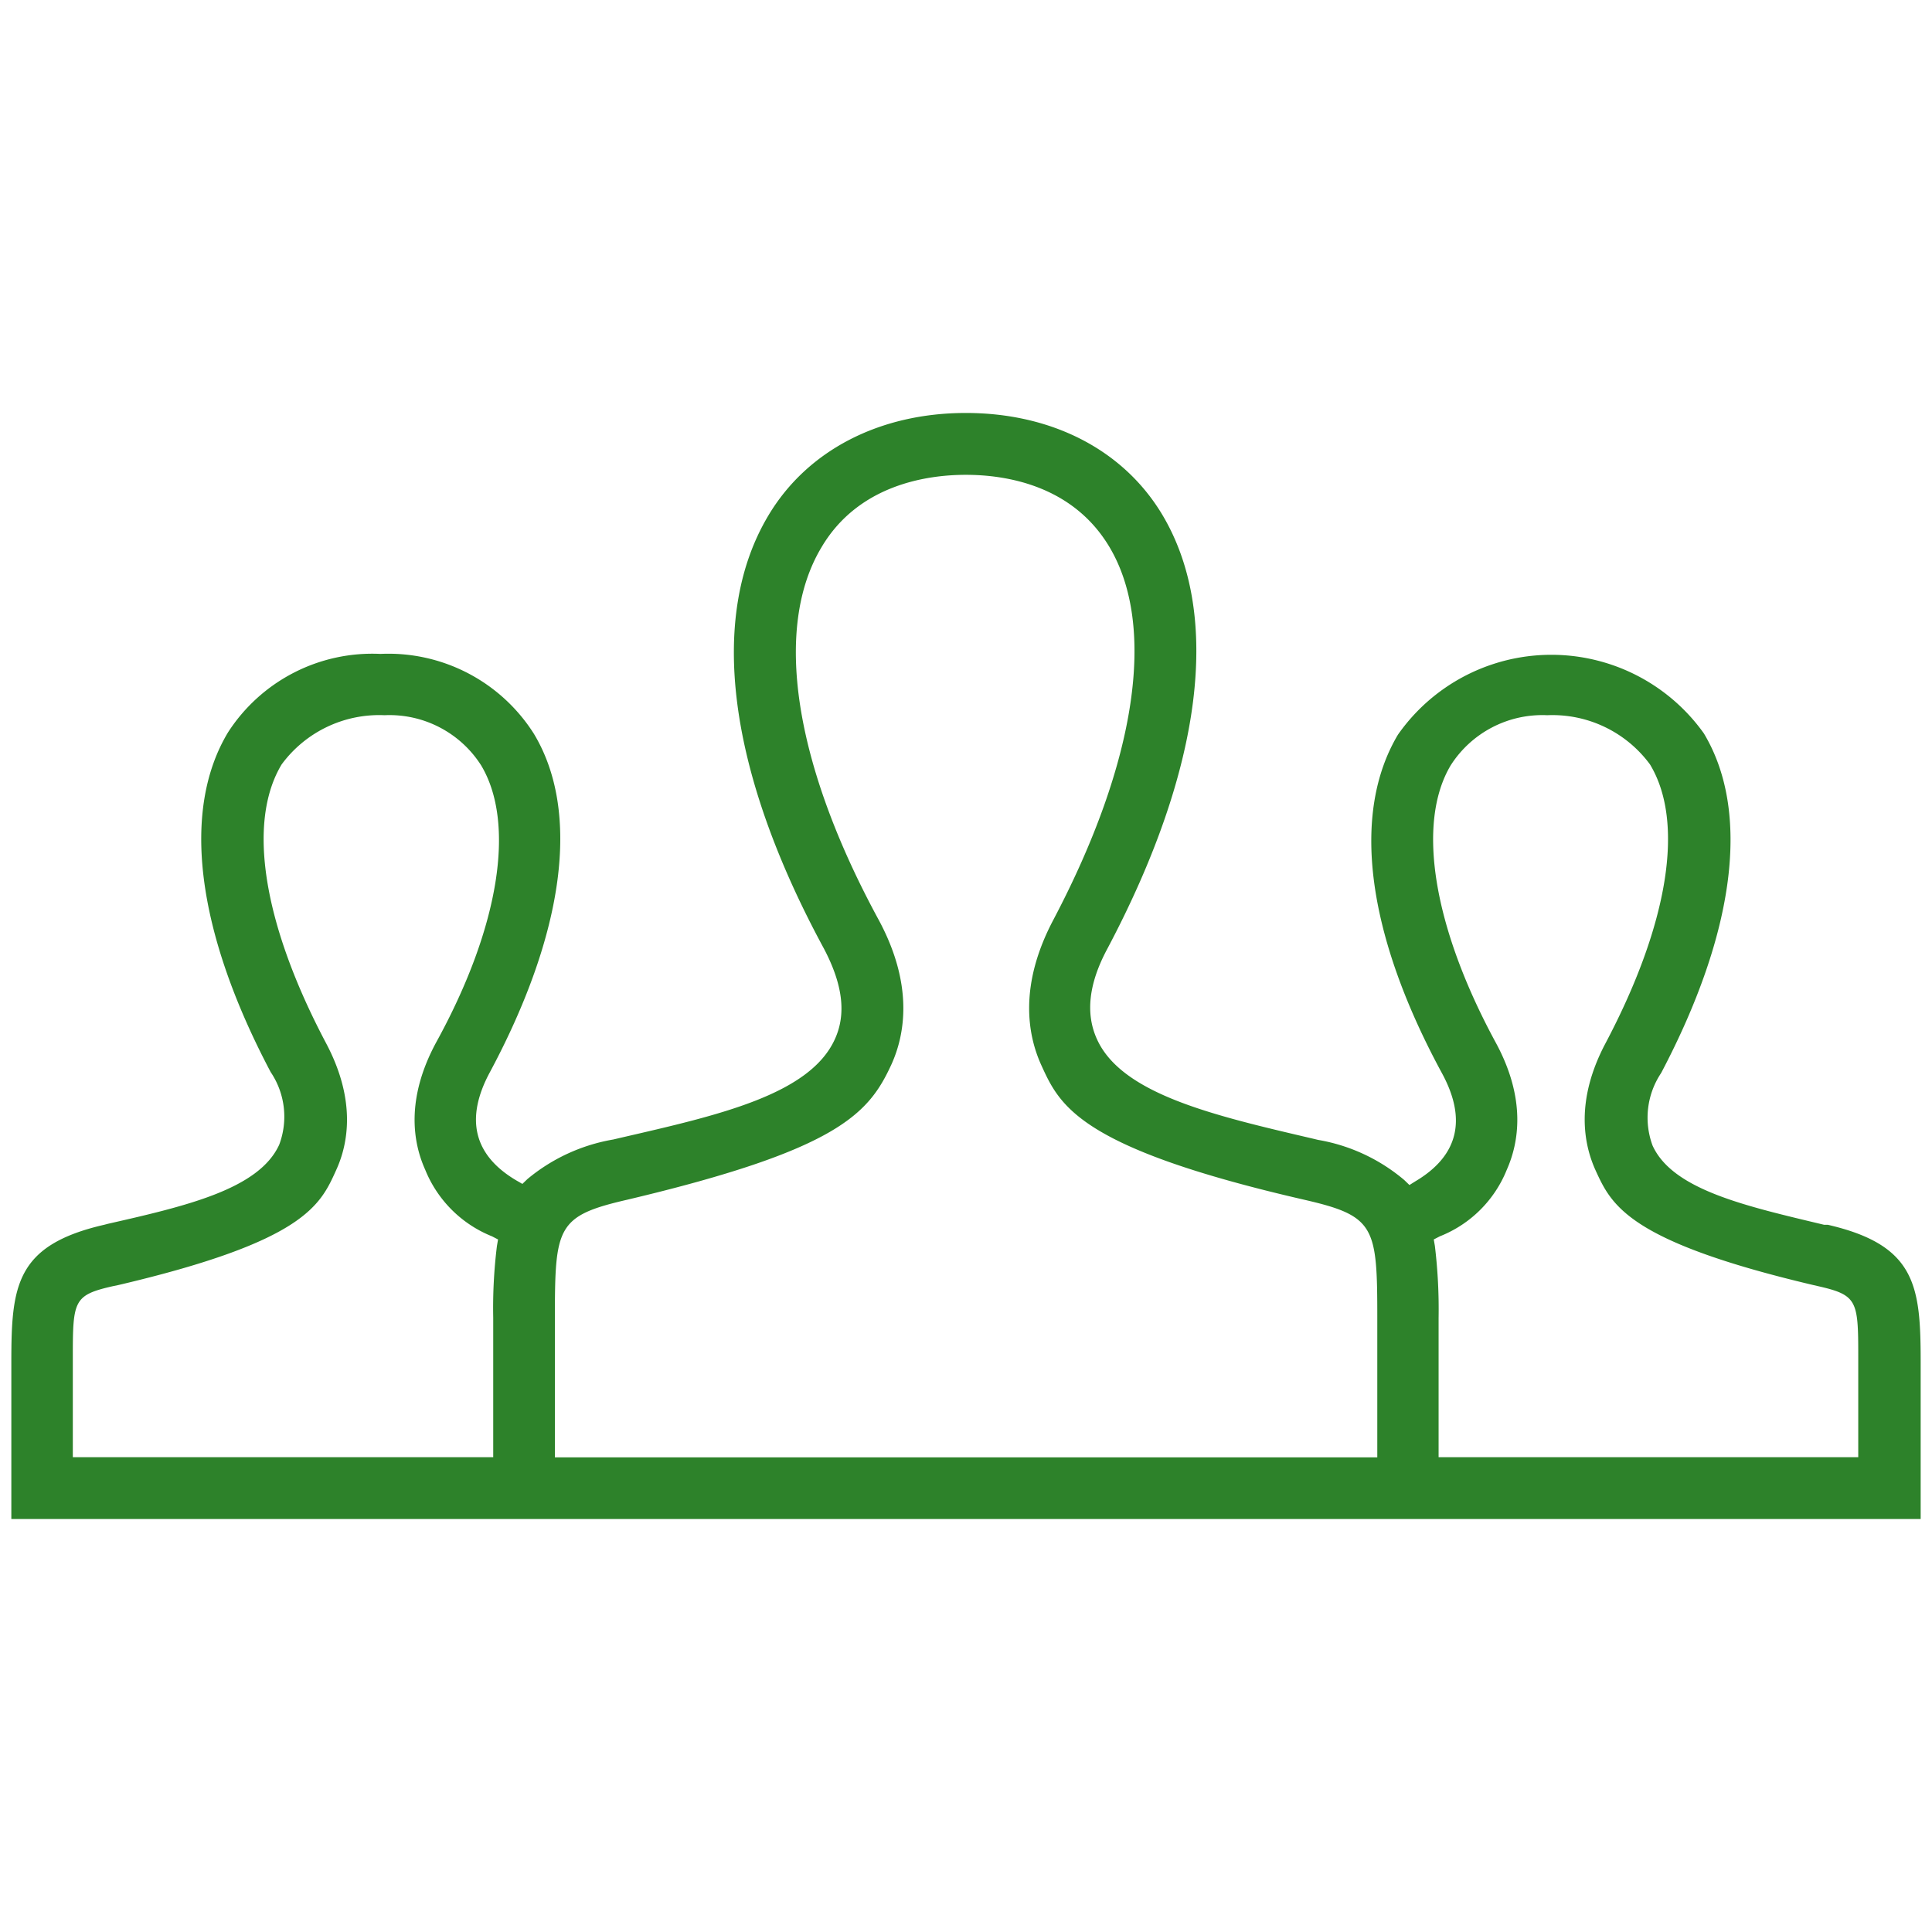 ﻿<svg xmlns="http://www.w3.org/2000/svg" viewBox="0 0 104 104"><path d="M5.61,65.93c-4.79,1.1-5,3.31-5,7.43v8.41H103.39V73.36c0-4.12-.23-6.33-5-7.43h-.2c-4.18-1-8.14-1.87-9.23-4.26a4.32,4.32,0,0,1,.46-3.91c4-7.59,4.82-14.08,2.3-18.28a10.08,10.08,0,0,0-16.47.07c-2.53,4.25-1.69,10.72,2.36,18.2,1.37,2.51.89,4.47-1.42,5.84l-.32.2-.28-.27a9.71,9.71,0,0,0-4.64-2.16l-.29-.07c-5.27-1.23-10.27-2.38-11.61-5.35q-.945-2.07.56-4.87c5.14-9.7,6.18-18,2.94-23.39-2.09-3.47-5.94-5.45-10.56-5.45s-8.54,2-10.64,5.54c-3.25,5.46-2.18,13.73,3,23.29,1,1.9,1.22,3.49.6,4.86-1.34,3-6.26,4.11-11.47,5.31l-.47.11a9.8,9.8,0,0,0-4.62,2.13l-.27.26-.33-.19c-2.3-1.36-2.77-3.33-1.41-5.84,4-7.48,4.89-14,2.36-18.2a9.27,9.27,0,0,0-8.26-4.3,9.24,9.24,0,0,0-8.21,4.23c-2.52,4.2-1.71,10.69,2.3,18.28a4.29,4.29,0,0,1,.46,3.91c-1.09,2.39-5,3.3-9.23,4.26Zm71.9.62a6.43,6.43,0,0,0,3.6-3.58c.64-1.44,1.07-3.79-.6-6.86-3.37-6.22-4.27-11.8-2.42-14.91a5.85,5.85,0,0,1,5.2-2.7h0a6.52,6.52,0,0,1,5.53,2.65c1.88,3.11,1,8.58-2.39,15-1.63,3.07-1.19,5.42-.54,6.85.86,1.88,1.75,3.82,11.7,6.17l.26.06c2.12.48,2.18.77,2.18,3.74v5.47H77.44v-7.5a28.371,28.371,0,0,0-.2-3.87l-.06-.35ZM29.87,70.93c0-4.91.12-5.48,3.9-6.35,11.39-2.7,13-4.64,14.22-7.29.73-1.62,1.2-4.29-.71-7.81-4.54-8.37-5.66-15.66-3.07-20,2-3.41,5.74-3.92,7.78-3.92s5.69.5,7.71,3.85c2.58,4.28,1.48,11.61-3,20.11-1.87,3.54-1.38,6.2-.65,7.81,1,2.19,2,4.46,14.19,7.26,3.78.87,3.9,1.44,3.9,6.36v7.5H29.87ZM6.39,69.17c10-2.35,10.85-4.29,11.7-6.17.66-1.43,1.09-3.78-.54-6.85-3.4-6.43-4.26-11.89-2.39-15A6.52,6.52,0,0,1,20.7,38.5h0a5.85,5.85,0,0,1,5.2,2.7c1.86,3.11,1,8.69-2.42,14.91-1.66,3.07-1.24,5.42-.59,6.86a6.48,6.48,0,0,0,3.59,3.58l.33.17-.06.35a27.122,27.122,0,0,0-.2,3.86v7.51H3.92V72.99c0-3,.06-3.28,2.18-3.76Z" fill="#2D822A" /></svg>
